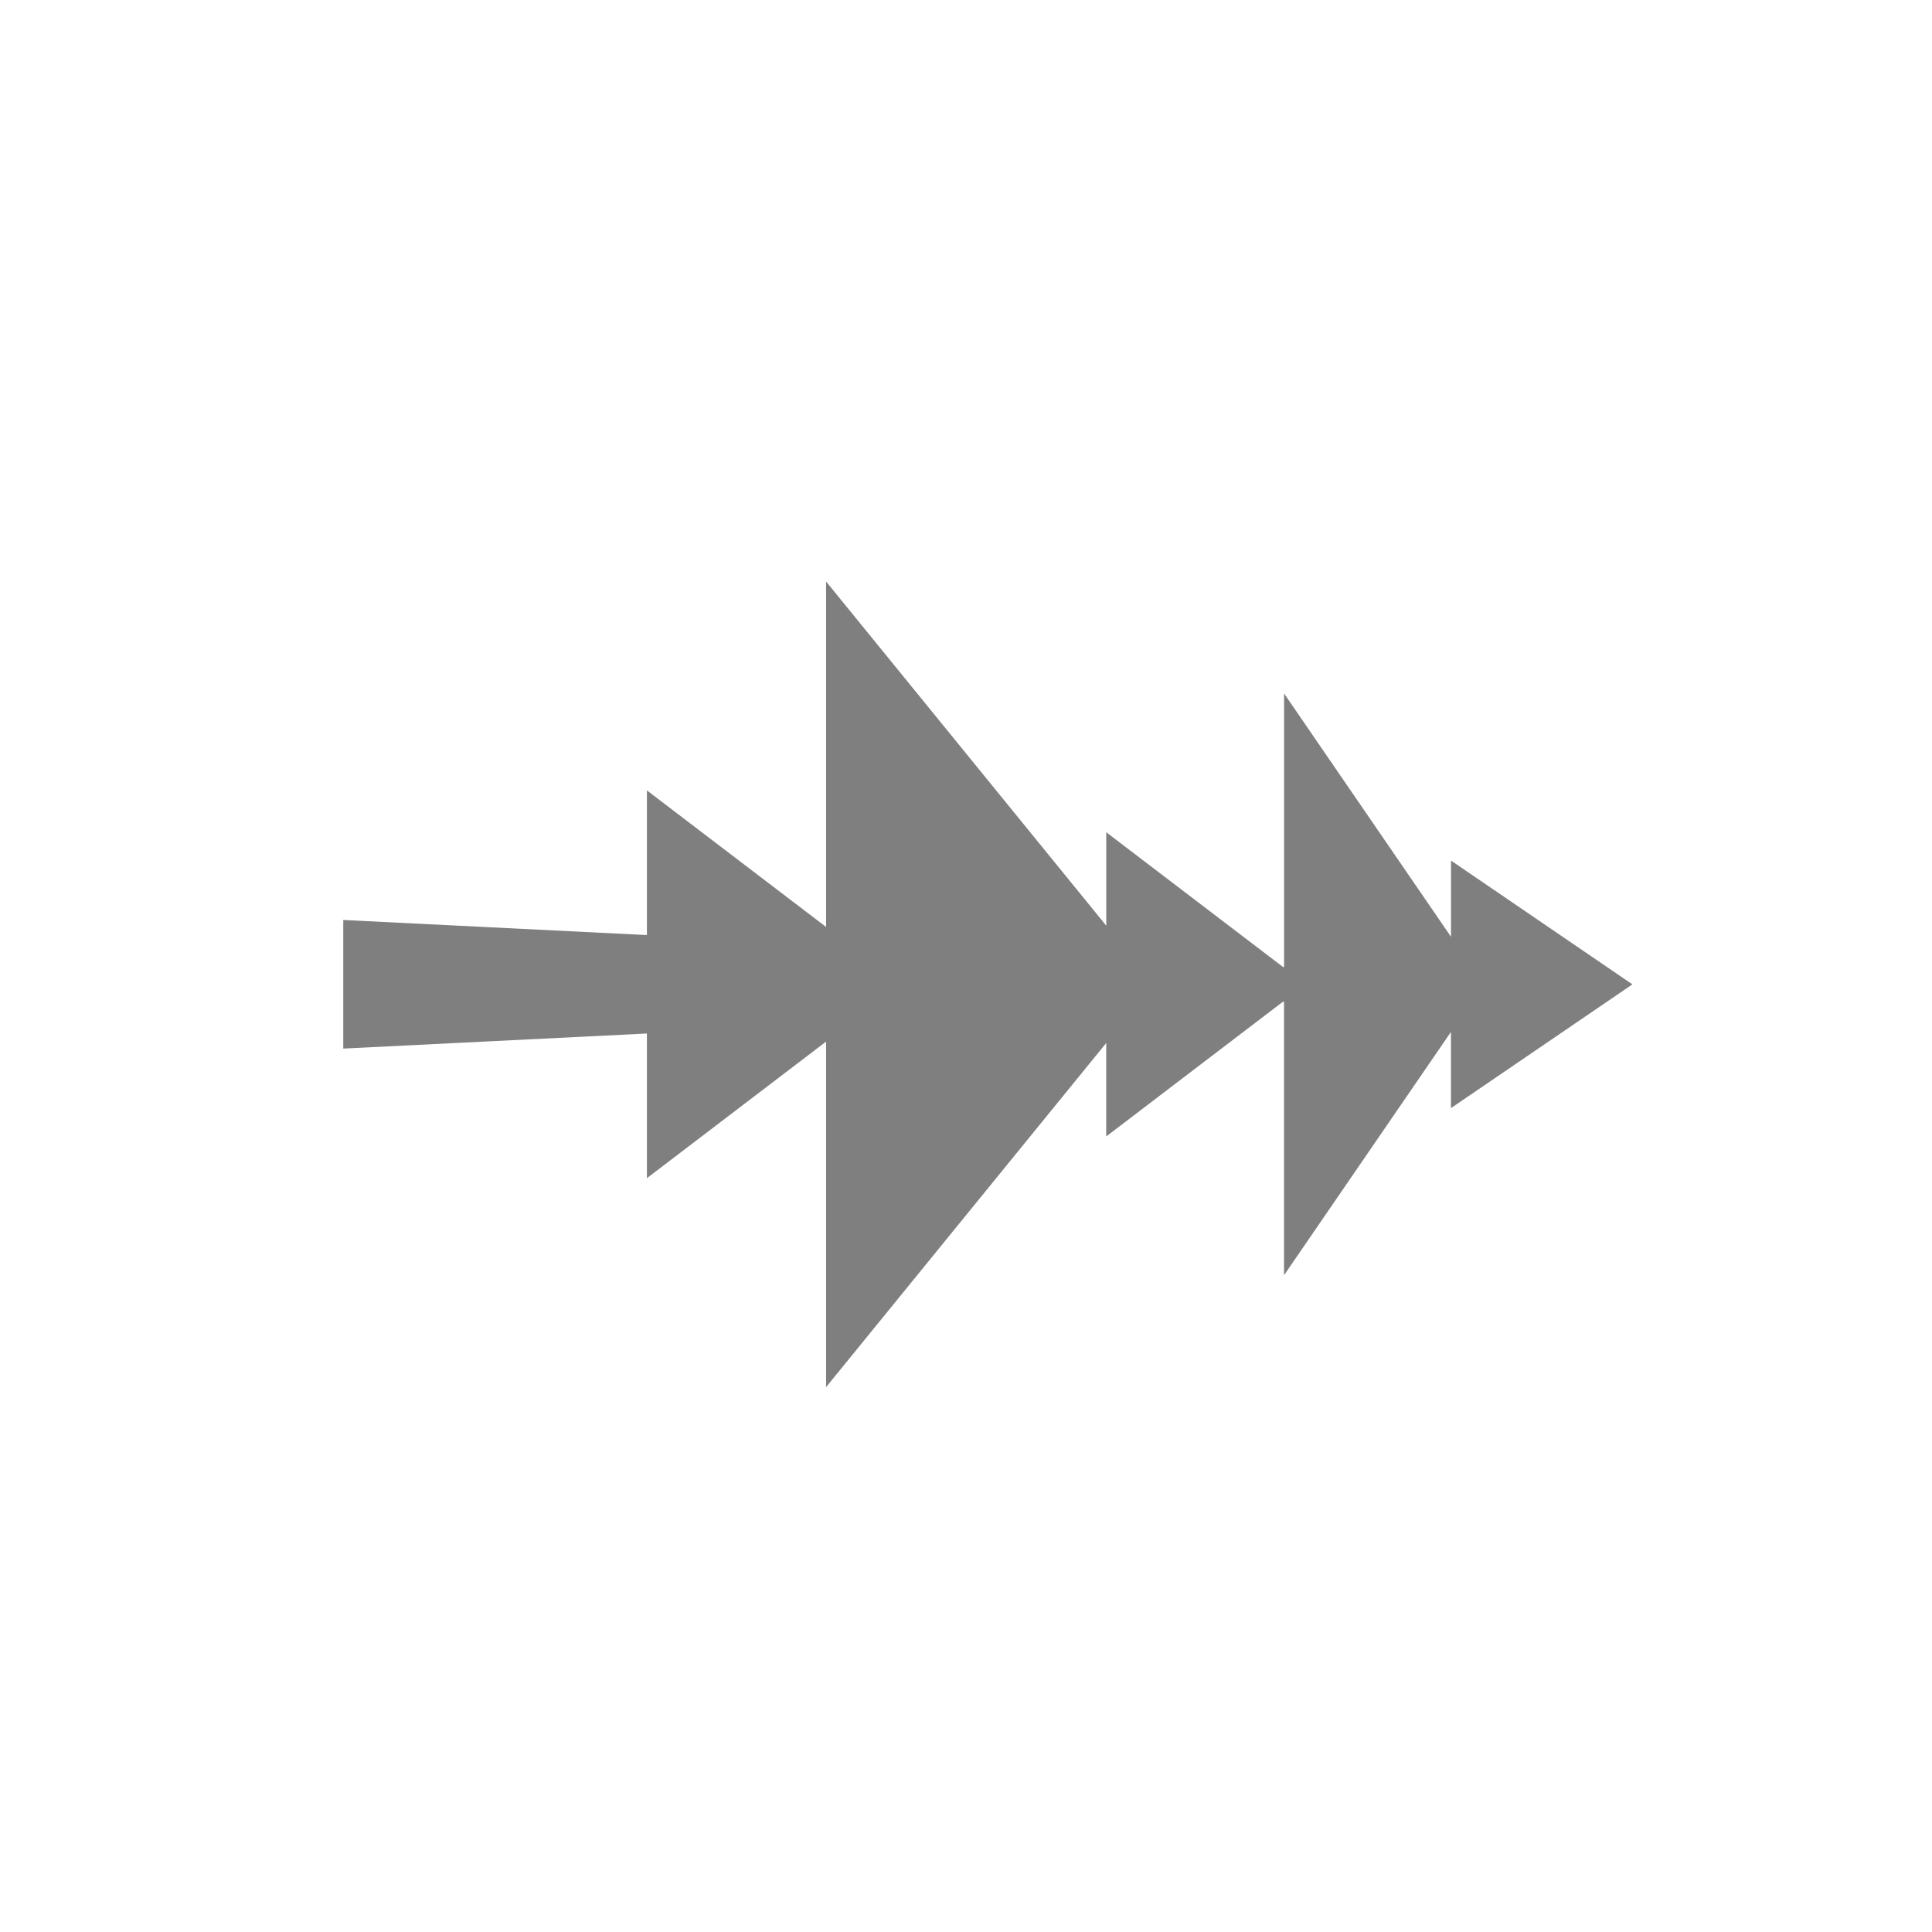<?xml version="1.0" encoding="UTF-8" standalone="no"?>
<!--Created with Inkscape (http://www.inkscape.org/)-->
<svg id="svg7384" xmlns:rdf="http://www.w3.org/1999/02/22-rdf-syntax-ns#" style="enable-background:new" xmlns="http://www.w3.org/2000/svg" xmlns:osb="http://www.openswatchbook.org/uri/2009/osb" height="24" width="24" version="1.1" xmlns:cc="http://creativecommons.org/ns#" xmlns:dc="http://purl.org/dc/elements/1.1/">
    <title id="title8473">
        Paper Symbolic Icon Theme
    </title>
    <g id="layer12" transform="translate(-505 39.003)">
        <g id="layer1" opacity=".5" transform="matrix(.532 0 0 .519 210.26 -347.56)">
            <path id="path4062" d="m20.172 14.359v8.27l-4.184-3.269v3.463l-7.09-0.361v3.078l7.09-0.361v3.463l4.184-3.269v8.27l6.541-8.236v2.236l4.125-3.223 0.027-0.002v6.547l3.898-5.824v1.824l4.237-2.962-4.236-2.963v1.824l-3.898-5.824v6.547l-0.027-0.002-4.125-3.223v2.236l-6.541-8.236z" transform="translate(553.14 594.08)"/>
        </g>
    </g>
</svg>
